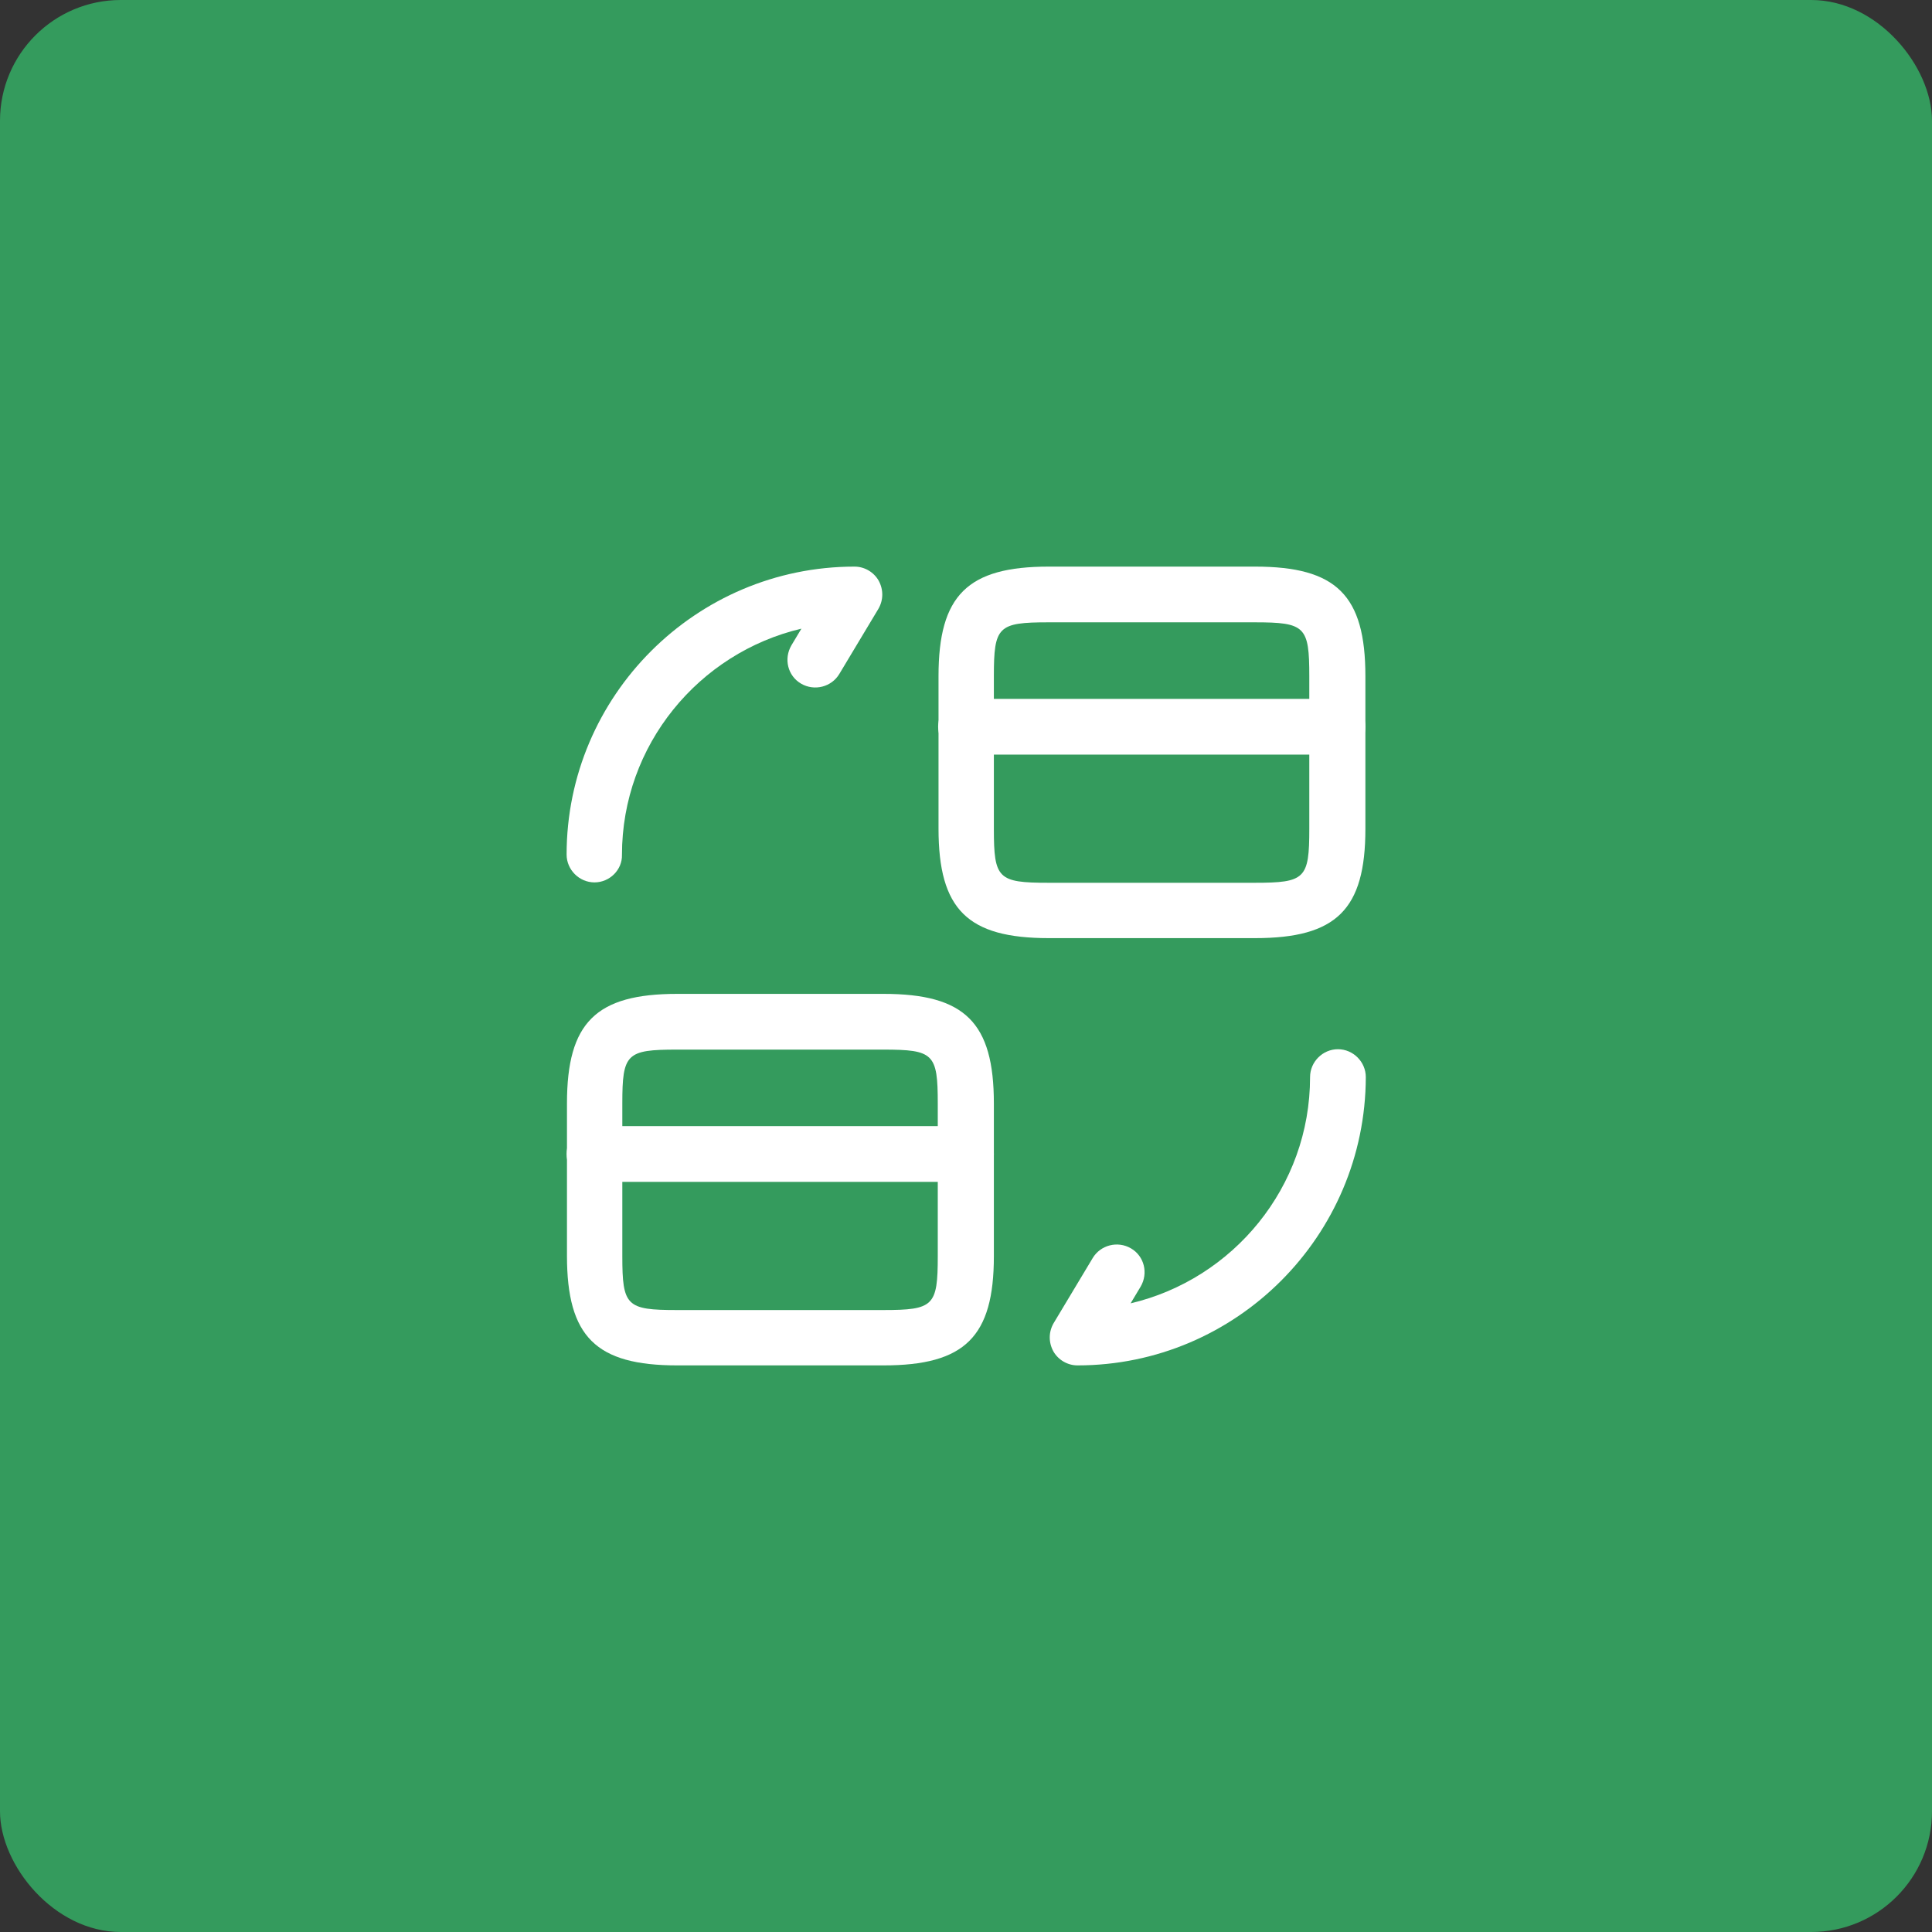 <svg width="80" height="80" viewBox="0 0 80 80" fill="none" xmlns="http://www.w3.org/2000/svg">
<rect x="0" y="0" width="80" height="80" fill="#333333" stroke="none"/>
<rect width="80" height="80" rx="5" fill="#349B5D"/>
<path d="M55.385 31.246H40C39.37 31.246 38.846 30.723 38.846 30.092C38.846 29.462 39.37 28.939 40 28.939H55.385C56.016 28.939 56.539 29.462 56.539 30.092C56.539 30.738 56.016 31.246 55.385 31.246Z" fill="white"/>
<path d="M51.969 38.846H43.431C40.062 38.846 38.862 37.661 38.862 34.308V28C38.862 24.646 40.062 23.462 43.431 23.462H51.969C55.339 23.462 56.538 24.646 56.538 28V34.323C56.538 37.661 55.339 38.846 51.969 38.846ZM43.415 25.769C41.323 25.769 41.154 25.939 41.154 28V34.323C41.154 36.385 41.323 36.554 43.415 36.554H51.954C54.046 36.554 54.215 36.385 54.215 34.323V28C54.215 25.939 54.046 25.769 51.954 25.769H43.415Z" fill="white"/>
<path d="M40 48.938H24.616C23.985 48.938 23.462 48.415 23.462 47.785C23.462 47.154 23.985 46.631 24.616 46.631H40C40.631 46.631 41.154 47.154 41.154 47.785C41.154 48.431 40.631 48.938 40 48.938Z" fill="white"/>
<path d="M36.585 56.538H28.046C24.677 56.538 23.477 55.354 23.477 52V45.692C23.477 42.339 24.677 41.154 28.046 41.154H36.585C39.954 41.154 41.154 42.339 41.154 45.692V52.015C41.154 55.354 39.954 56.538 36.585 56.538ZM28.031 43.462C25.939 43.462 25.769 43.631 25.769 45.692V52.015C25.769 54.077 25.939 54.246 28.031 54.246H36.569C38.661 54.246 38.831 54.077 38.831 52.015V45.692C38.831 43.631 38.661 43.462 36.569 43.462H28.031Z" fill="white"/>
<path d="M44.616 56.538C44.201 56.538 43.816 56.308 43.616 55.954C43.416 55.585 43.416 55.154 43.631 54.785L45.247 52.092C45.57 51.554 46.278 51.369 46.831 51.692C47.385 52.015 47.555 52.723 47.231 53.277L46.816 53.969C51.062 52.969 54.247 49.154 54.247 44.6C54.247 43.969 54.77 43.446 55.401 43.446C56.032 43.446 56.555 43.969 56.555 44.6C56.539 51.185 51.185 56.538 44.616 56.538Z" fill="white"/>
<path d="M24.616 36.538C23.985 36.538 23.462 36.015 23.462 35.385C23.462 28.815 28.816 23.462 35.385 23.462C35.8 23.462 36.185 23.692 36.385 24.046C36.585 24.415 36.585 24.846 36.37 25.215L34.754 27.908C34.431 28.446 33.724 28.631 33.17 28.308C32.616 27.985 32.447 27.277 32.77 26.723L33.185 26.031C28.939 27.031 25.754 30.846 25.754 35.4C25.77 36.015 25.247 36.538 24.616 36.538Z" fill="white"/>
</svg>
